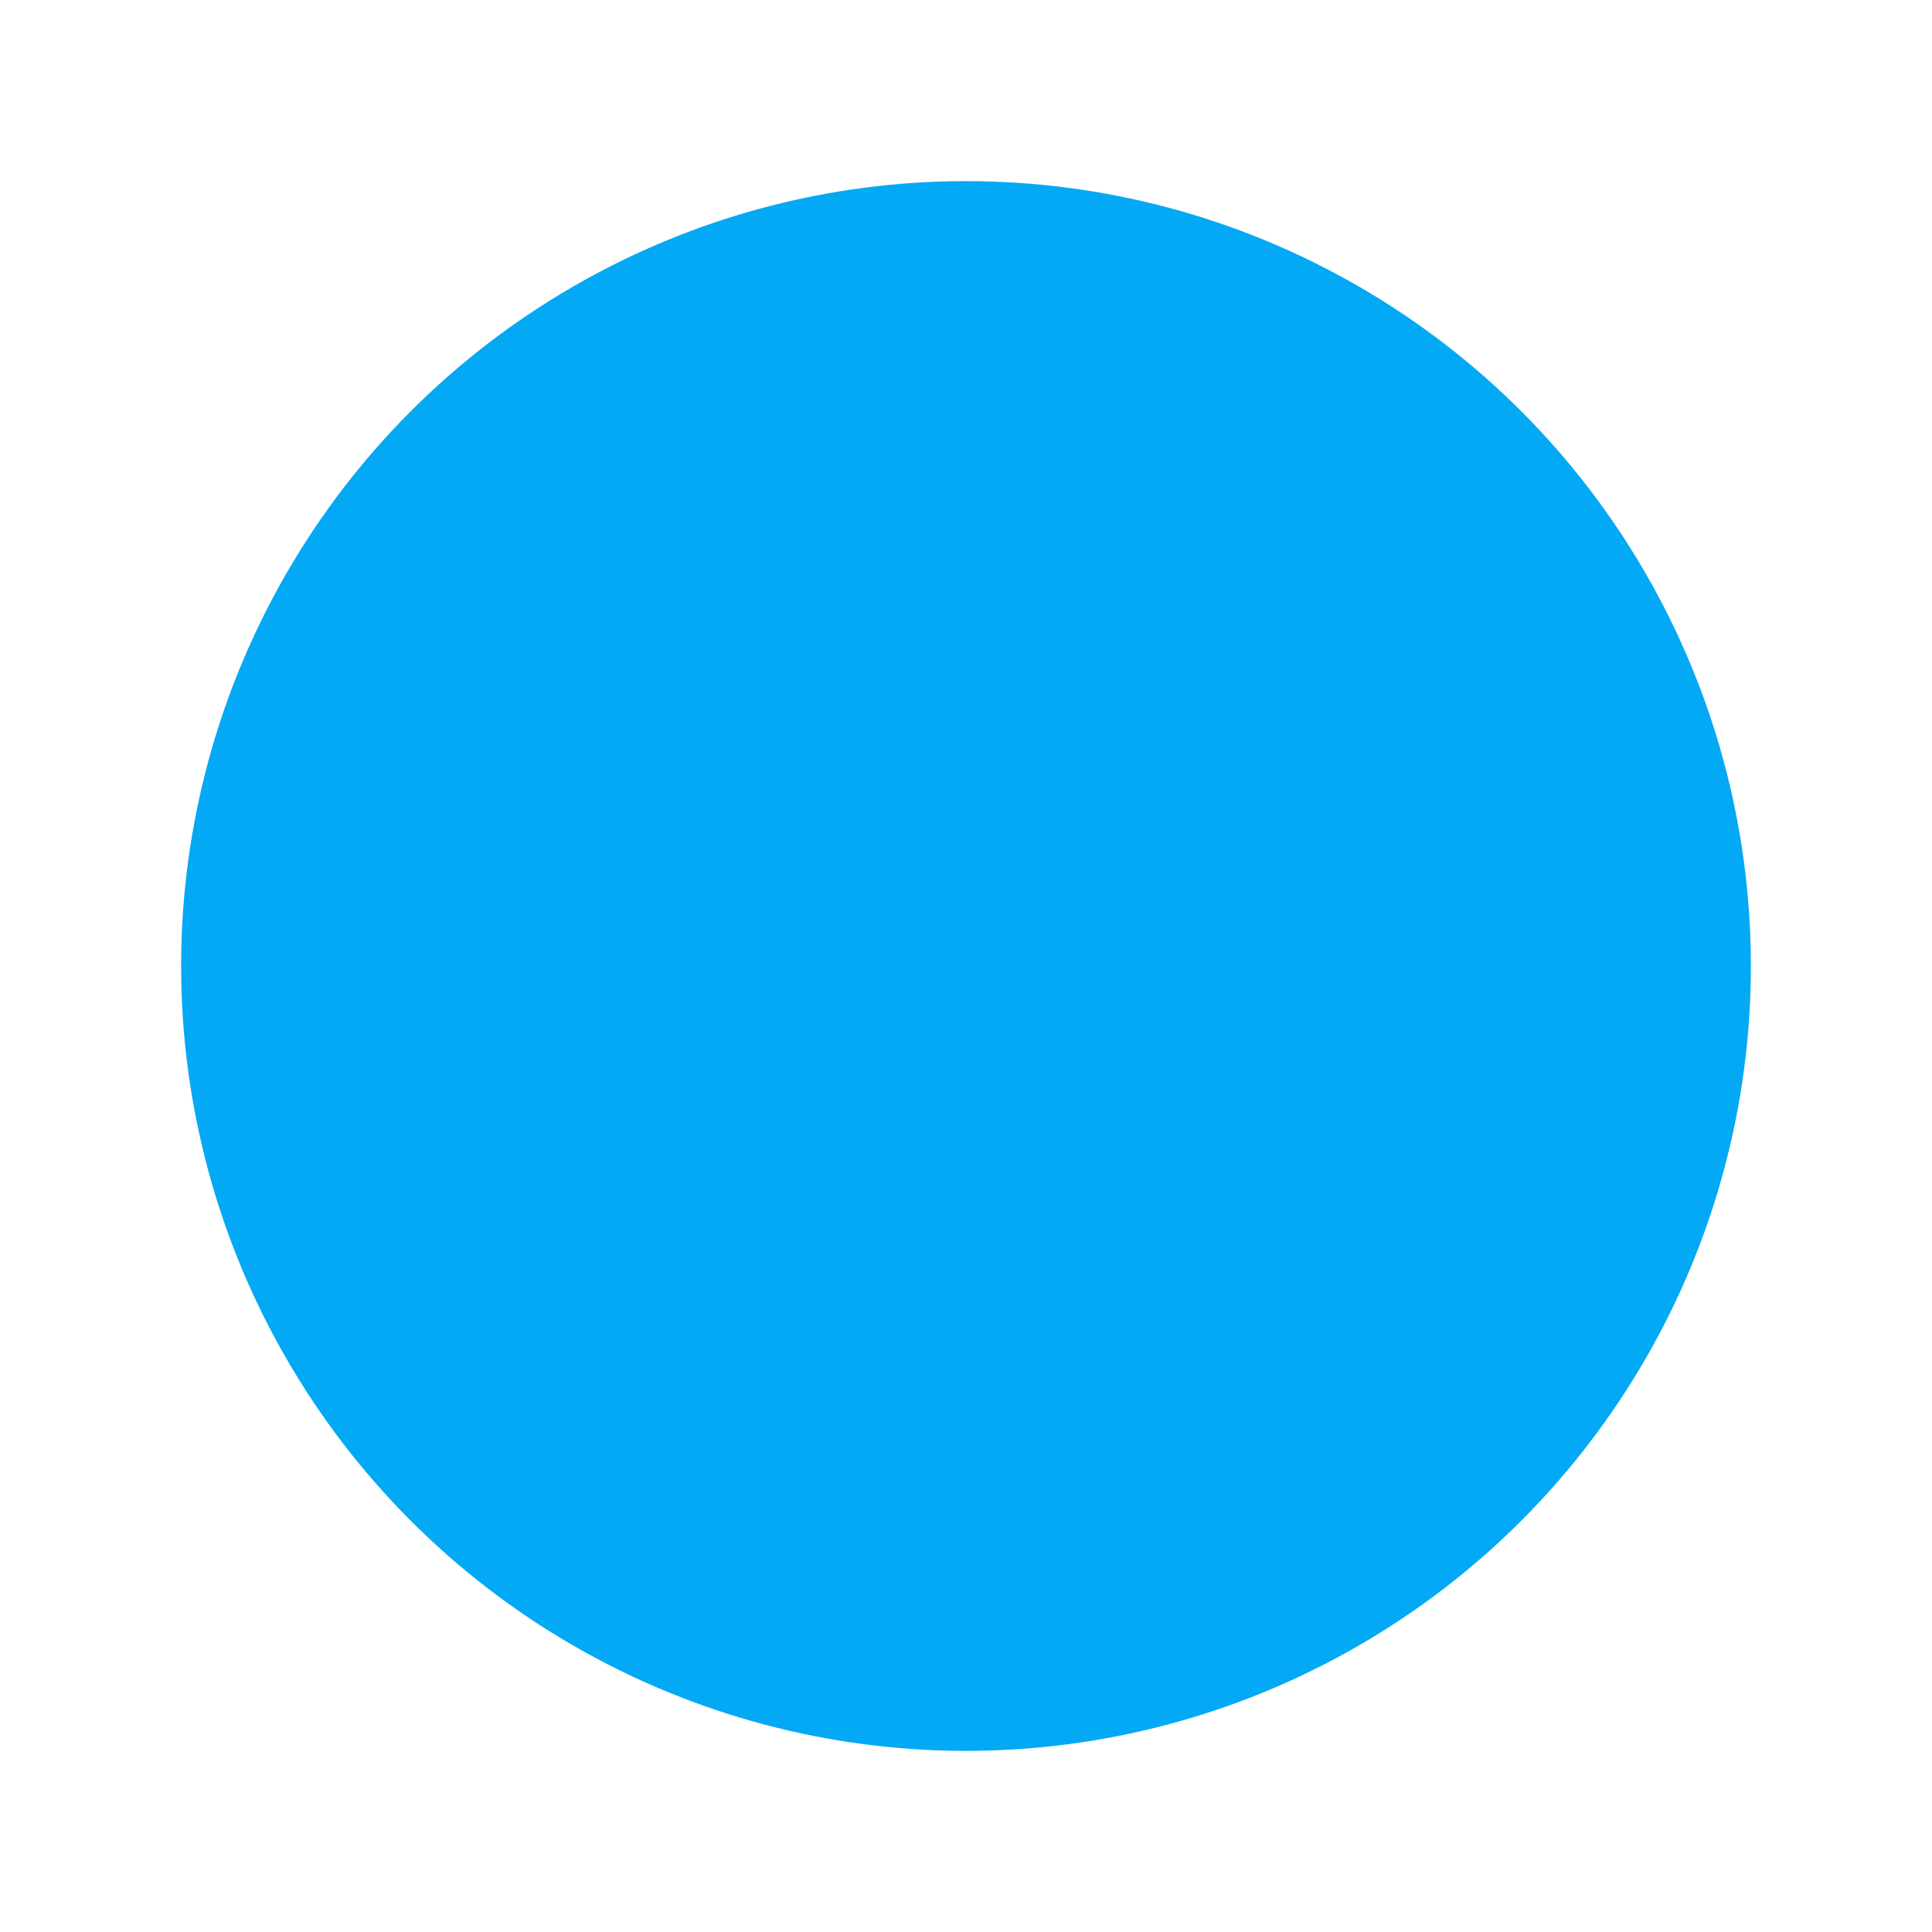 <svg xmlns="http://www.w3.org/2000/svg" class="icon icon-tabler icon-tabler-circle" width="68" height="68" viewBox="0 0 24 24" stroke-width="1.5" stroke="#03A9F4" fill="none" stroke-linecap="round" stroke-linejoin="round">
  <path stroke="none" d="M0 0h24v24H0z"/>
  <circle cx="12" cy="12" r="9" fill="#03A9F4" />
</svg>
